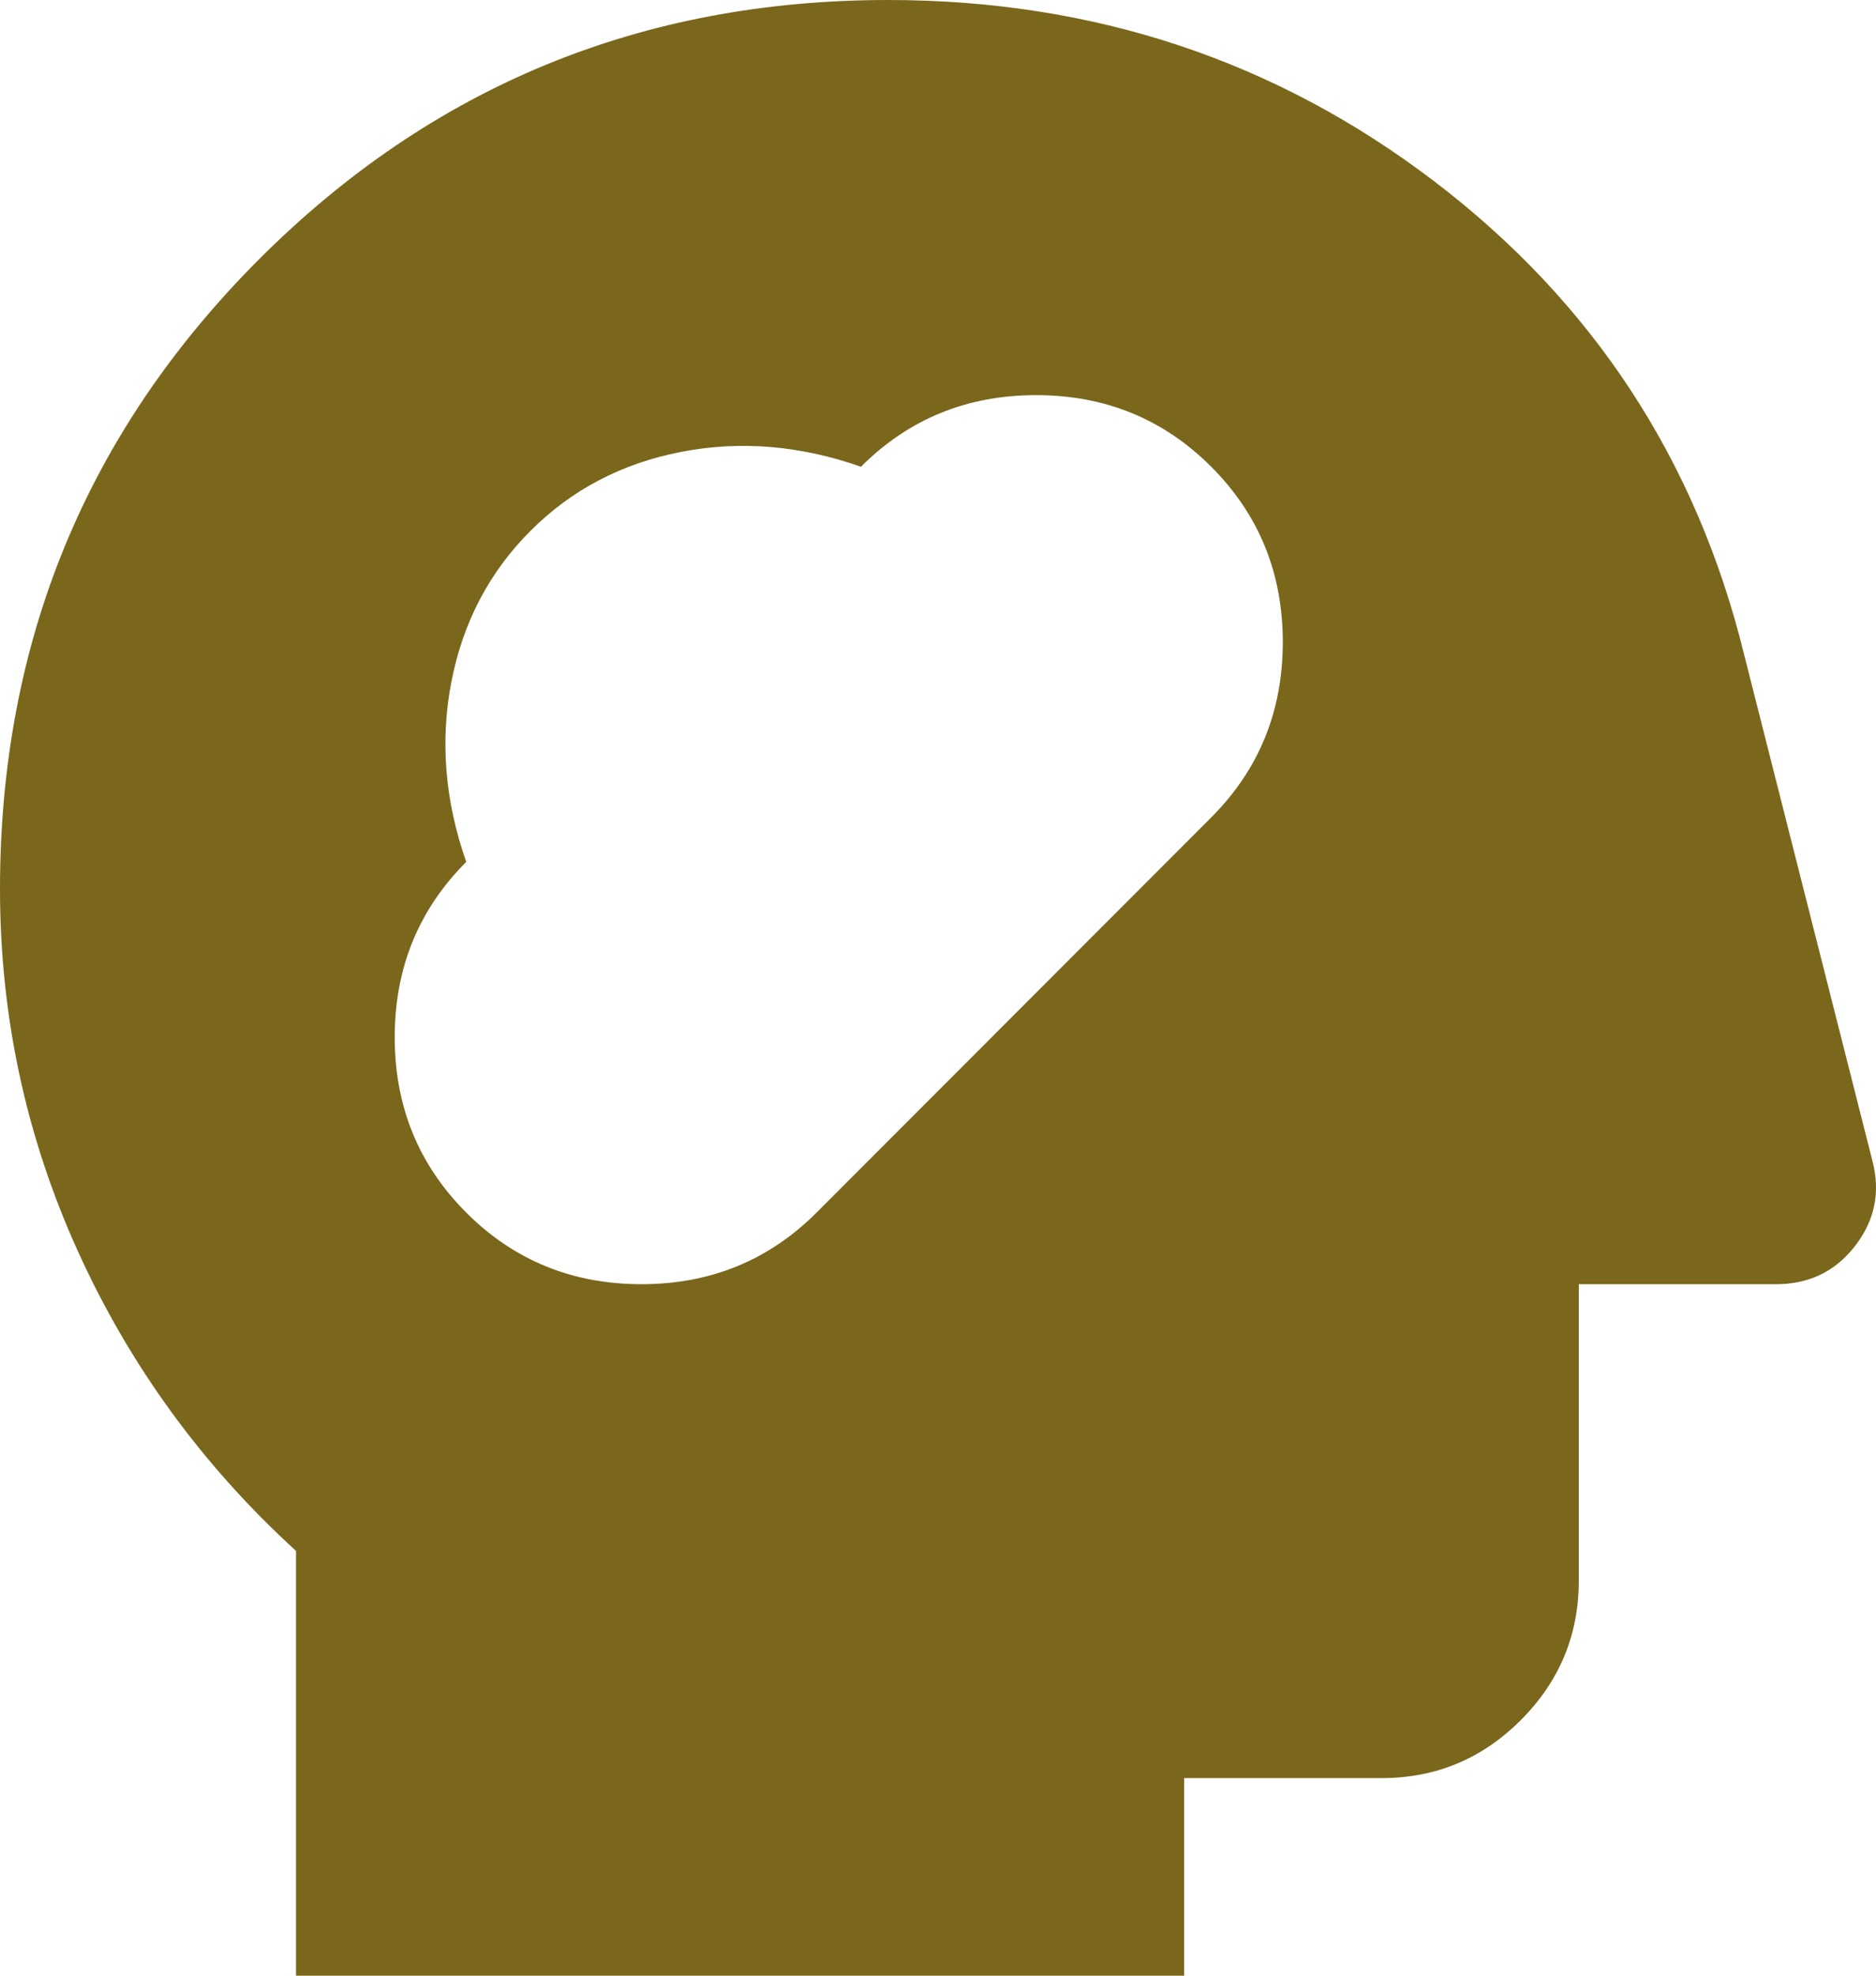 <svg width="57" height="60" viewBox="0 0 57 60" fill="none" xmlns="http://www.w3.org/2000/svg">
<path d="M8.994 60V47.1C6.146 44.5 3.935 41.462 2.361 37.987C0.787 34.513 0 30.85 0 27C0 19.5 2.623 13.125 7.87 7.875C13.117 2.625 19.488 0 26.983 0C33.229 0 38.764 1.837 43.586 5.513C48.407 9.188 51.543 13.975 52.992 19.875L56.89 35.25C57.14 36.2 56.965 37.062 56.365 37.837C55.766 38.612 54.966 39 53.967 39H47.97V48C47.97 49.65 47.383 51.062 46.209 52.237C45.035 53.413 43.623 54 41.974 54H35.978V60H8.994ZM14.166 36.825C15.615 38.275 17.389 39 19.488 39C21.587 39 23.36 38.275 24.81 36.825L36.802 24.825C38.251 23.375 38.976 21.6 38.976 19.5C38.976 17.4 38.251 15.625 36.802 14.175C35.353 12.725 33.579 12 31.48 12C29.382 12 27.608 12.725 26.159 14.175C24.31 13.525 22.486 13.375 20.687 13.725C18.888 14.075 17.364 14.875 16.115 16.125C14.866 17.375 14.066 18.9 13.716 20.7C13.367 22.5 13.517 24.325 14.166 26.175C12.717 27.625 11.993 29.4 11.993 31.5C11.993 33.6 12.717 35.375 14.166 36.825Z" fill="#7A671C"/>
</svg>
